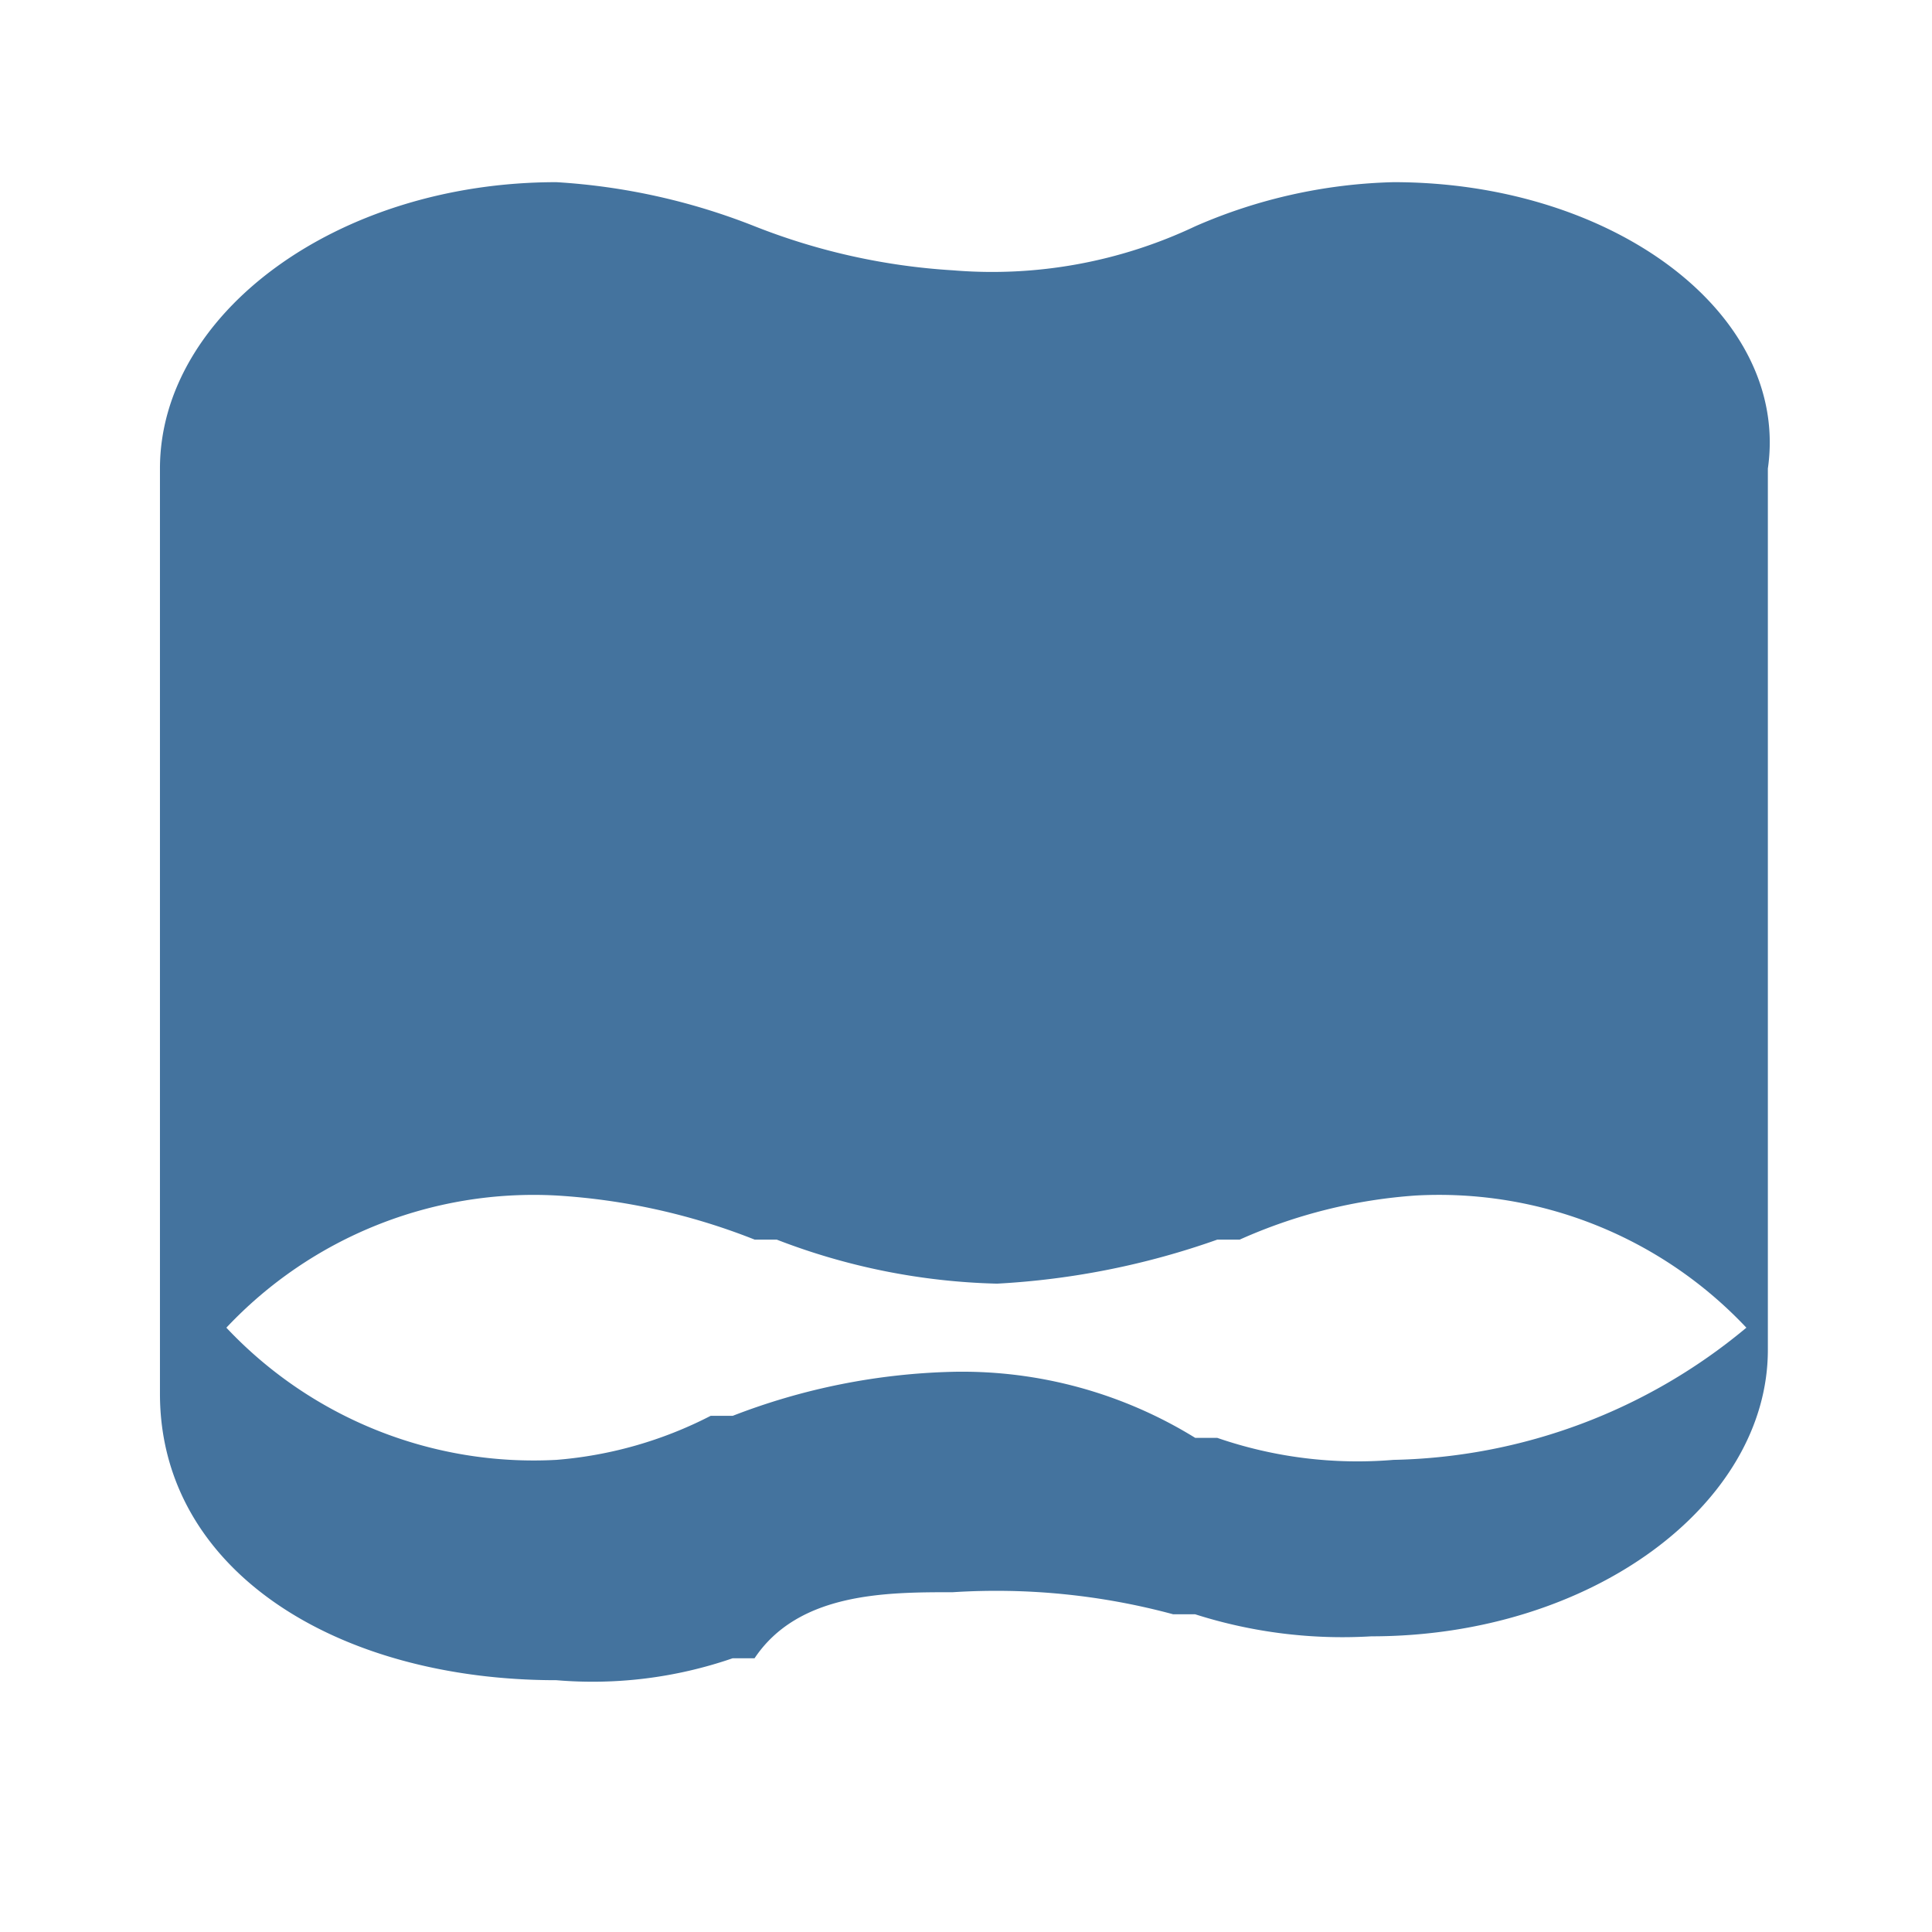 <?xml version="1.0" encoding="UTF-8"?>
<svg width="24px" height="24px" viewBox="0 0 24 24" version="1.1" fill="#44739e" xmlns="http://www.w3.org/2000/svg" xmlns:xlink="http://www.w3.org/1999/xlink">
             <path d="M 17.311,2.263 A 6.532,6.532 0 0 0 14.848,2.811 5.893,5.893 0 0 1 11.838,3.358 8.009,8.009 0 0 1 9.375,2.811 7.982,7.982 0 0 0 6.912,2.263 c -2.736,0 -4.925,1.642 -4.925,3.558 v 11.493 c 0,2.19 2.189,3.558 4.925,3.558 A 5.334,5.334 0 0 0 9.1,20.6 h 0.273 c 0.548,-0.821 1.642,-0.821 2.463,-0.821 a 8.431,8.431 0 0 1 2.737,0.274 h 0.273 a 6.022,6.022 0 0 0 2.19,0.274 c 2.736,0 4.925,-1.642 4.925,-3.558 V 5.821 C 22.237,3.905 20.048,2.263 17.311,2.263 Z m 0,15.872 a 5.345,5.345 0 0 1 -2.189,-0.273 h -0.274 a 5.509,5.509 0 0 0 -3.01,-0.821 8.088,8.088 0 0 0 -2.736,0.547 H 8.828 a 5.063,5.063 0 0 1 -1.916,0.547 5.24,5.24 0 0 1 -4.1,-1.642 5.24,5.24 0 0 1 4.1,-1.642 7.982,7.982 0 0 1 2.463,0.548 h 0.274 a 8.112,8.112 0 0 0 2.736,0.547 9.748,9.748 0 0 0 2.737,-0.547 H 15.4 a 6.433,6.433 0 0 1 2.189,-0.548 5.242,5.242 0 0 1 4.105,1.642 7.057,7.057 0 0 1 -4.383,1.642 z"/>

</svg>